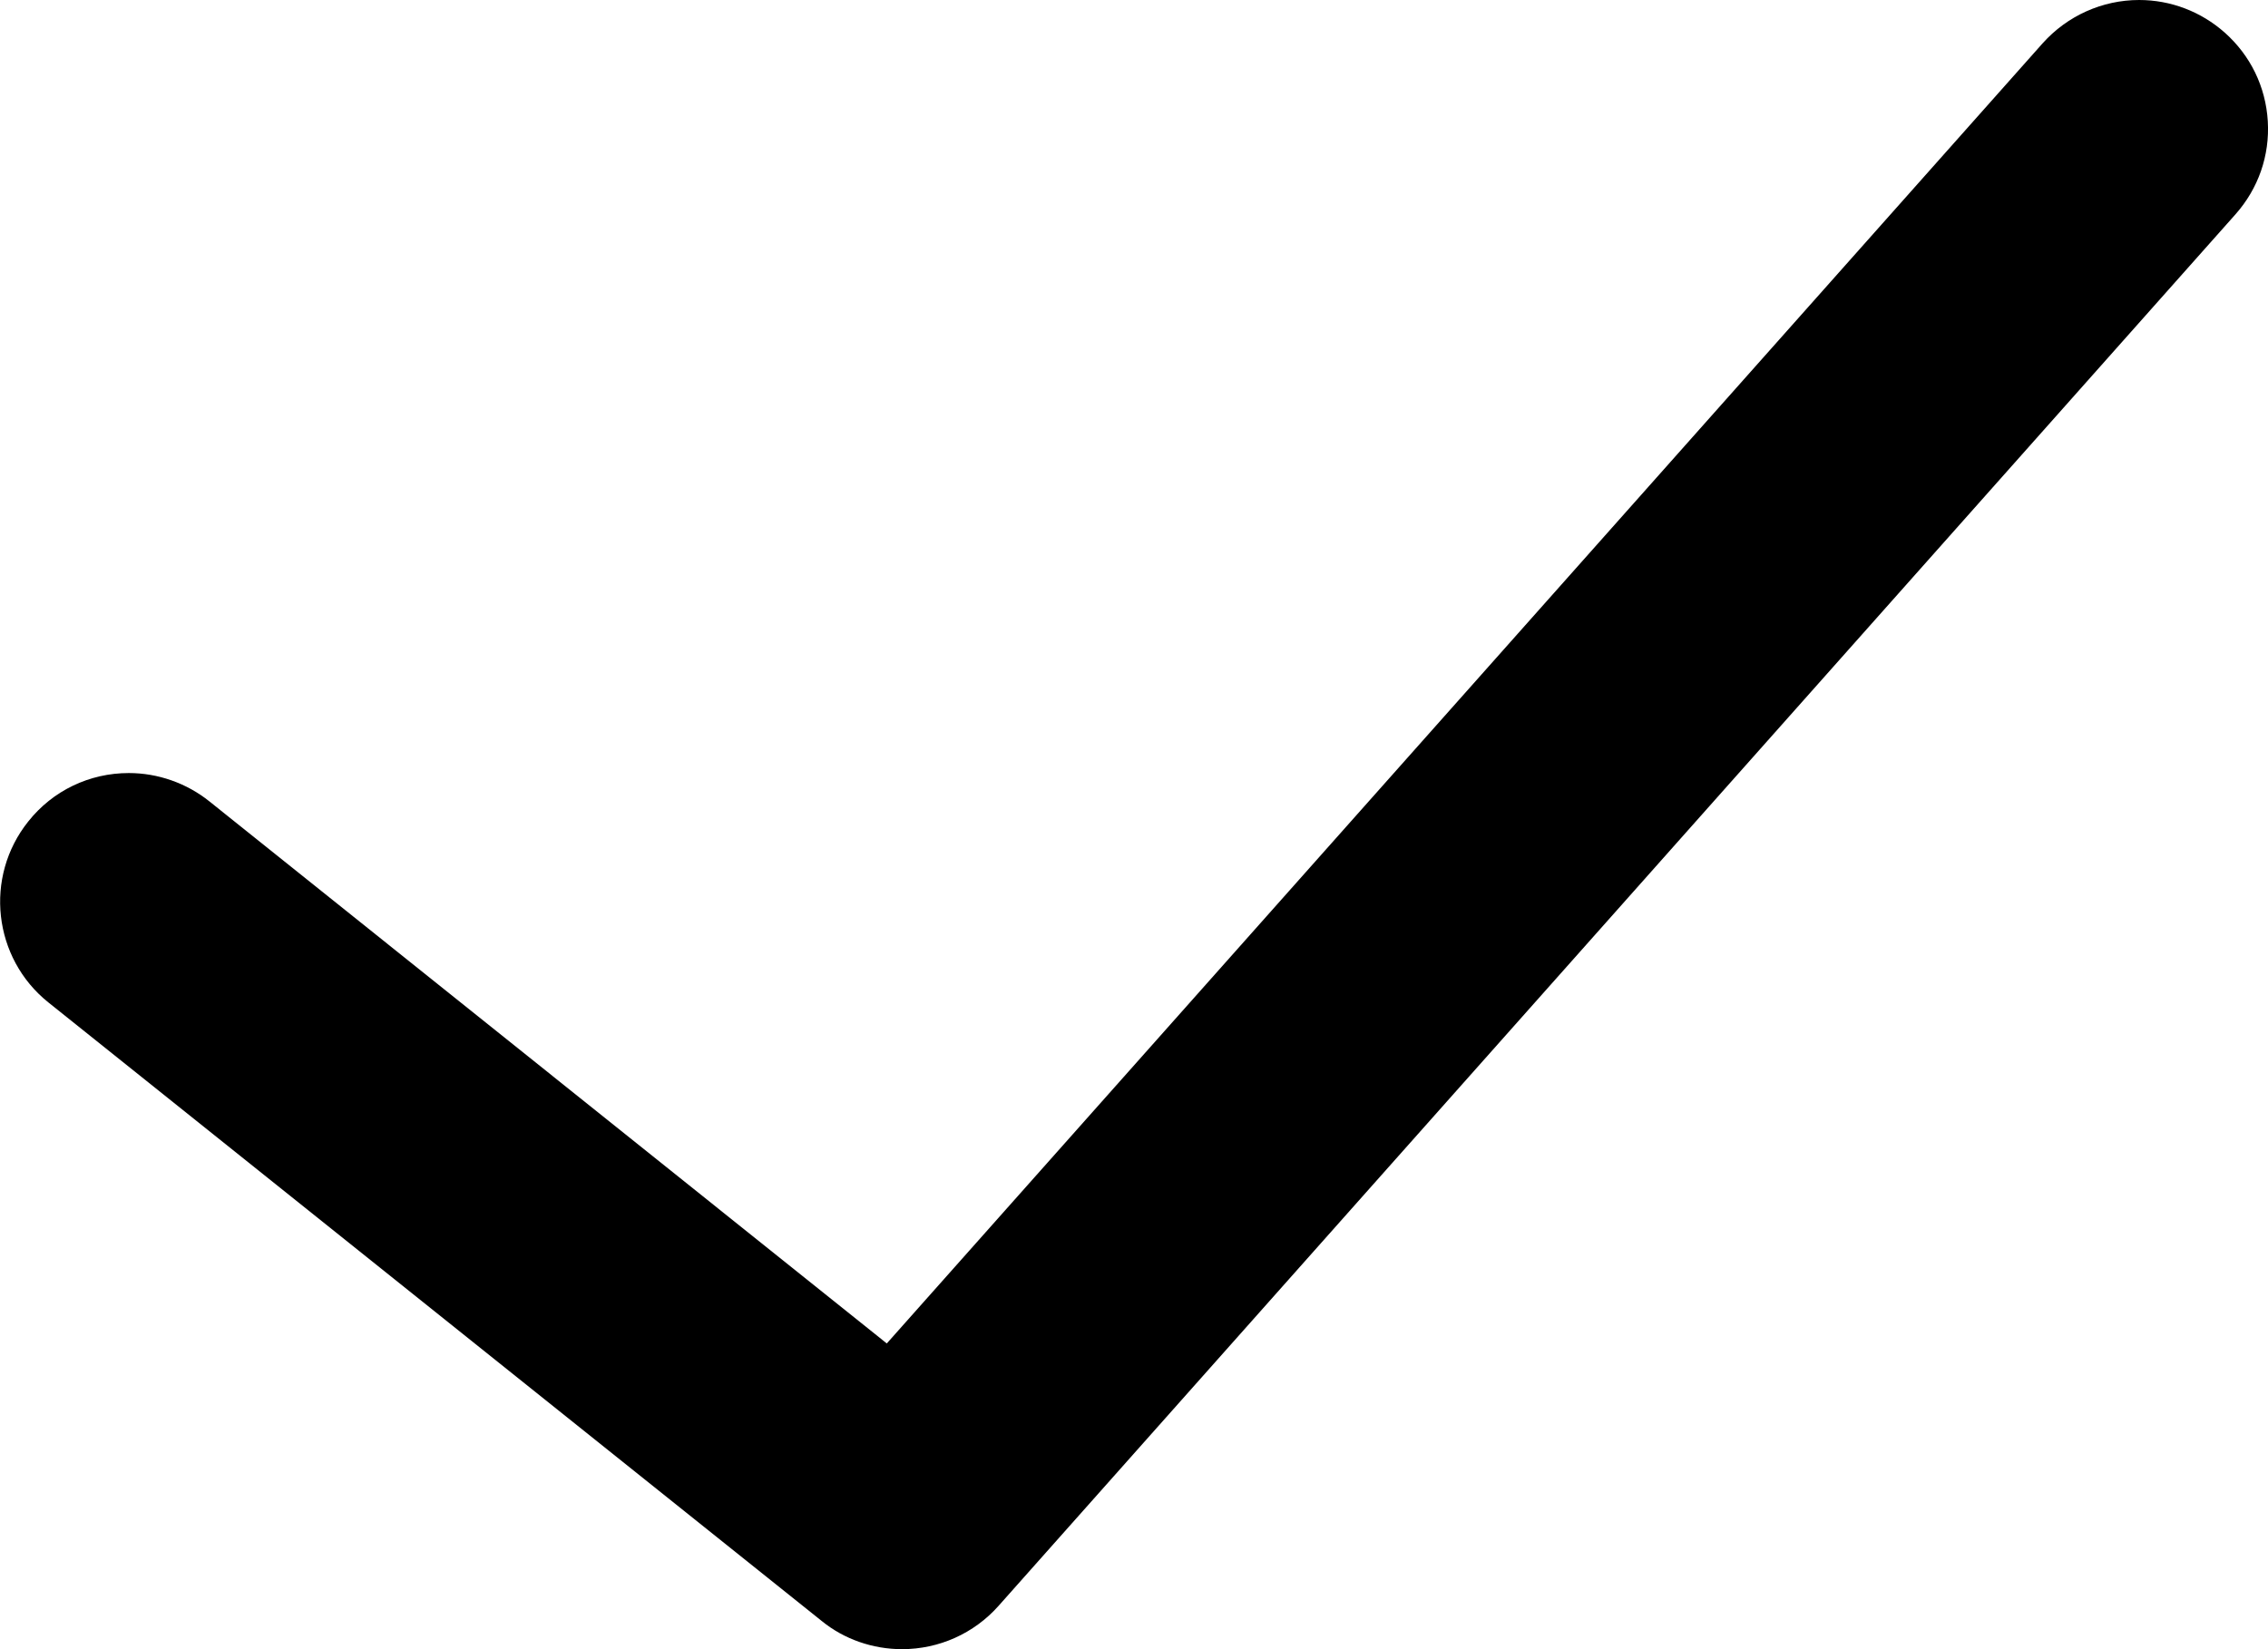 <?xml version="1.0" encoding="utf-8"?>
<!-- Generator: Adobe Illustrator 16.0.0, SVG Export Plug-In . SVG Version: 6.00 Build 0)  -->
<!DOCTYPE svg PUBLIC "-//W3C//DTD SVG 1.1//EN" "http://www.w3.org/Graphics/SVG/1.1/DTD/svg11.dtd">
<svg version="1.1" id="Шар_1" xmlns="http://www.w3.org/2000/svg" xmlns:xlink="http://www.w3.org/1999/xlink" x="0px" y="0px"
	 width="11px" height="8px" viewBox="0 0 11 8" enable-background="new 0 0 11 8" xml:space="preserve">
<path d="M10.79,0.158C10.675,0.056,10.528,0,10.375,0c-0.179,0-0.349,0.077-0.468,0.21L4.301,6.517L1.015,3.887
	C0.905,3.799,0.766,3.75,0.625,3.75c-0.191,0-0.369,0.085-0.488,0.235c-0.215,0.269-0.171,0.663,0.098,0.878l3.75,3
	C4.094,7.952,4.233,8,4.375,8c0.179,0,0.349-0.076,0.468-0.21l5.999-6.75c0.111-0.125,0.167-0.285,0.157-0.452
	S10.915,0.269,10.79,0.158z"/>
</svg>
